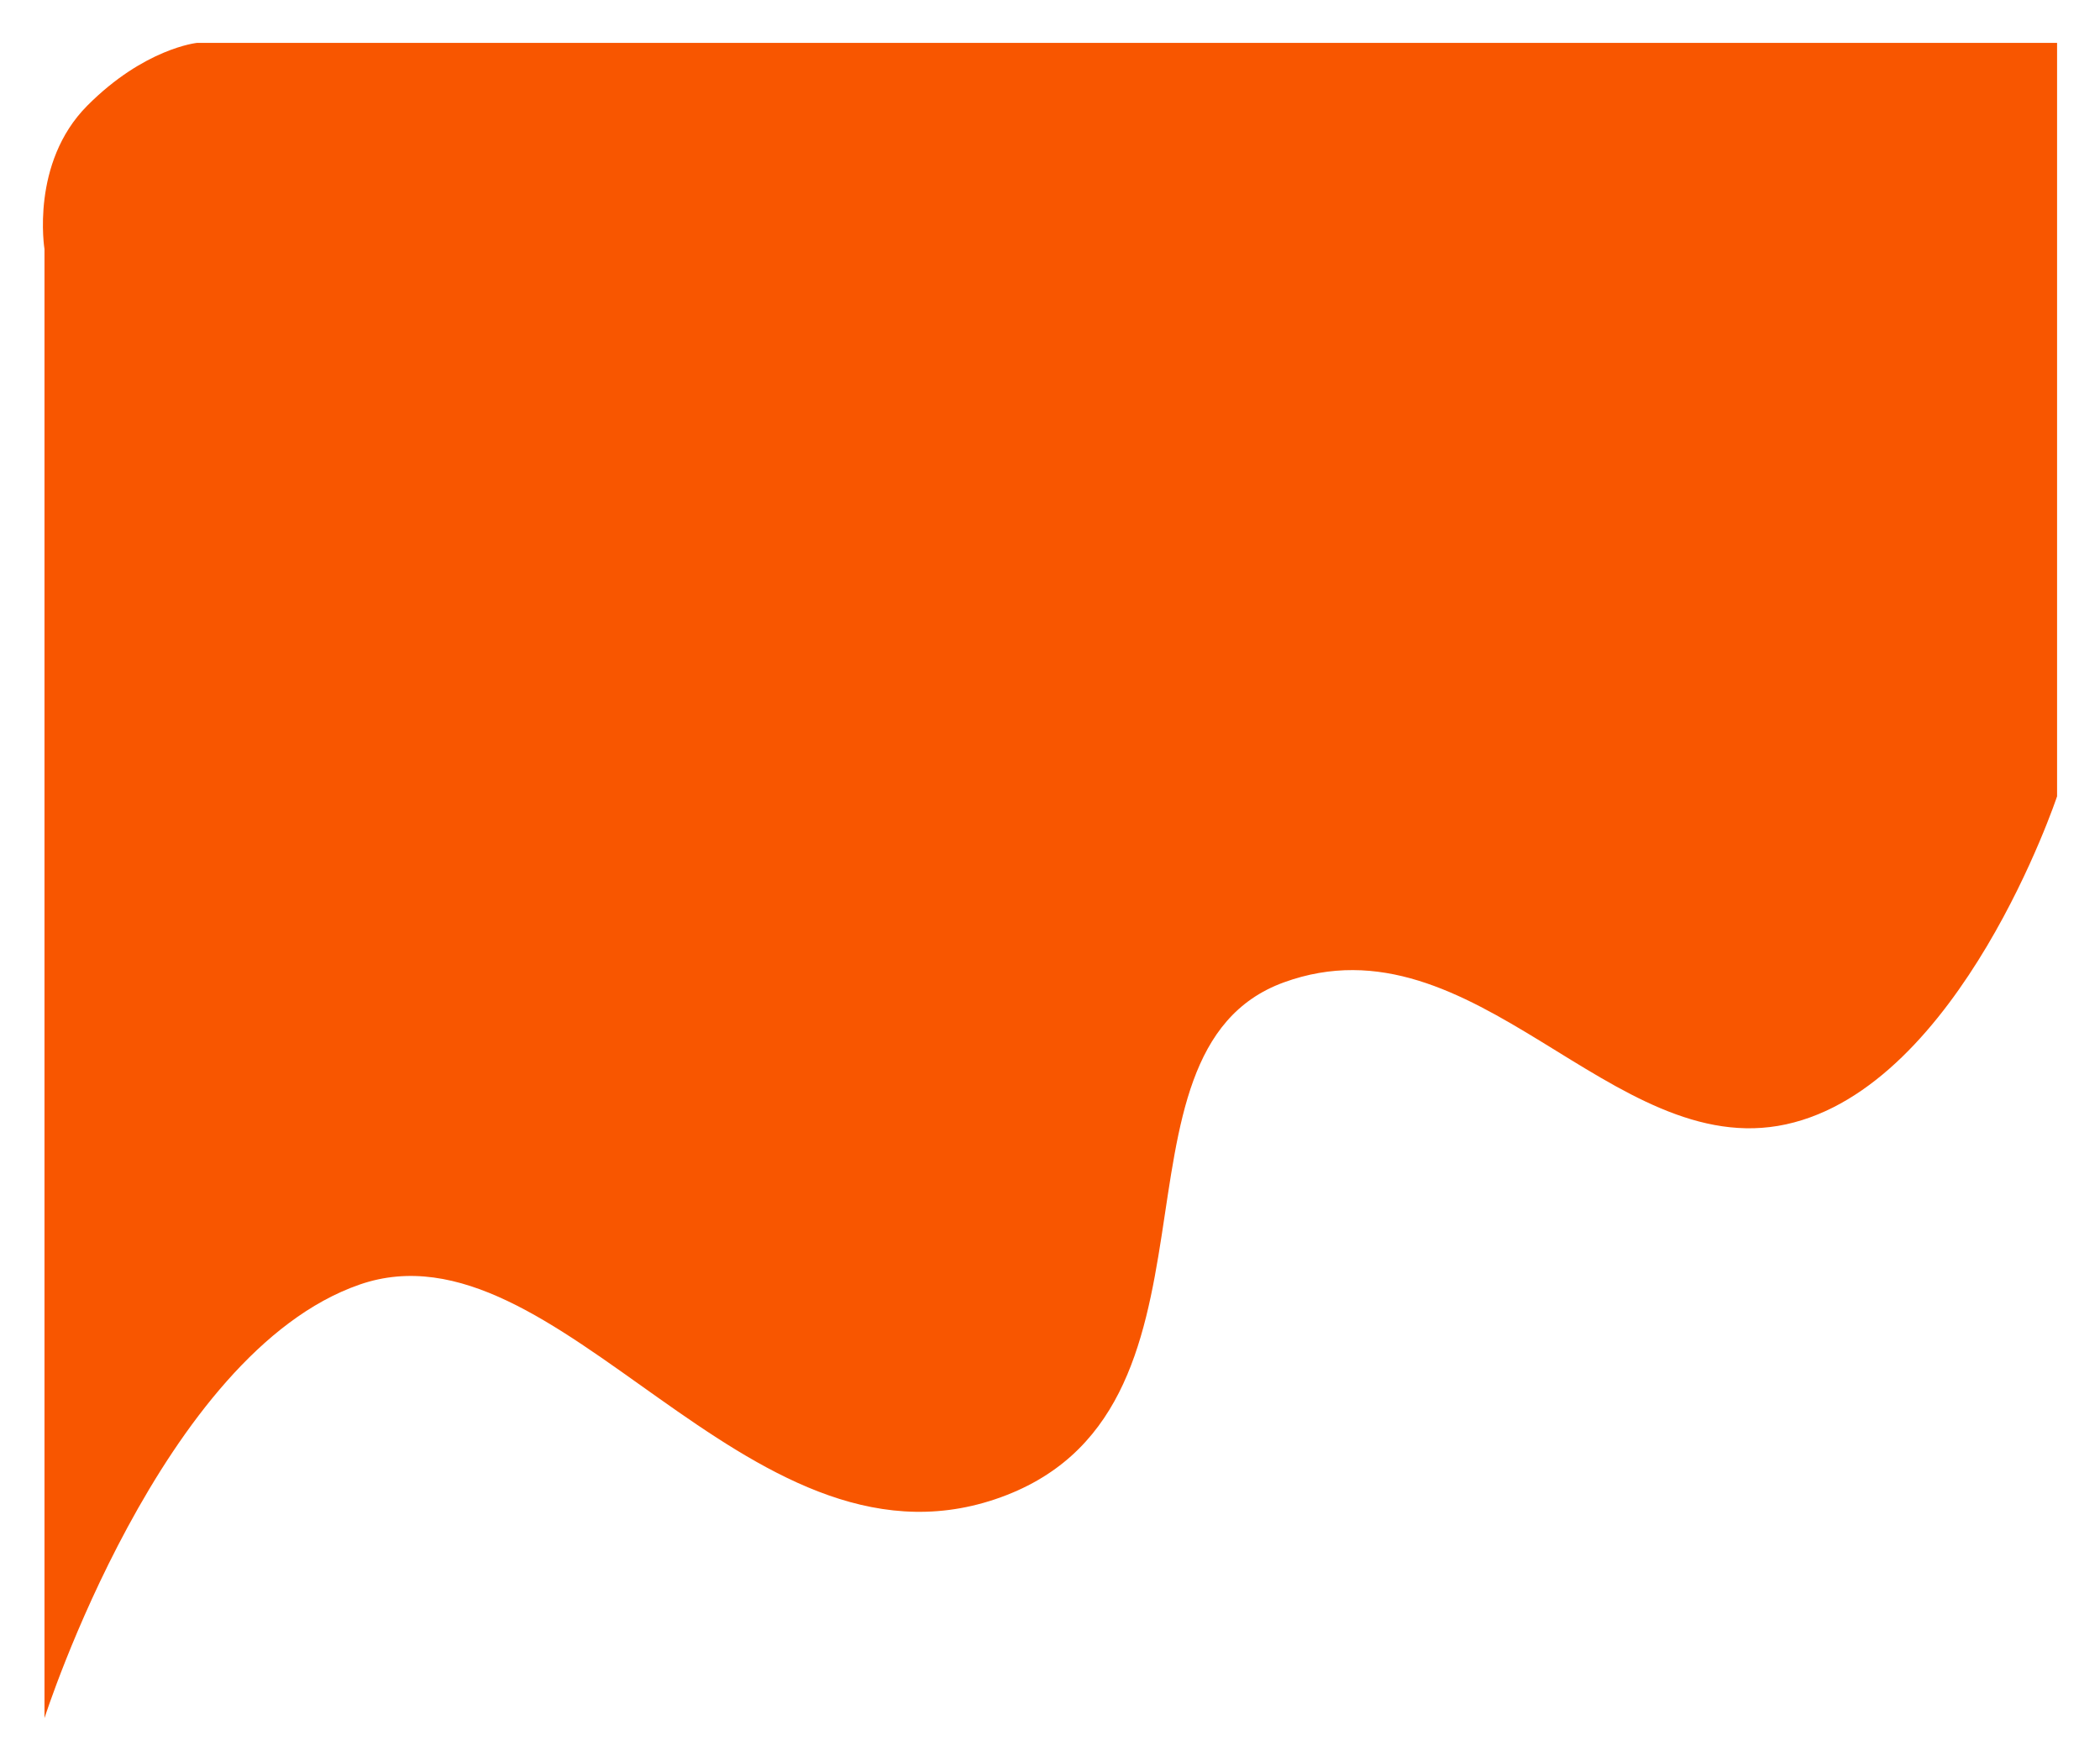 <svg xmlns="http://www.w3.org/2000/svg" xmlns:xlink="http://www.w3.org/1999/xlink" width="440.397" height="369.405" viewBox="0 0 440.397 369.405">
  <defs>
    <filter id="Path_54" x="0" y="0" width="440.397" height="369.405" filterUnits="userSpaceOnUse">
      <feOffset dy="6" input="SourceAlpha"/>
      <feGaussianBlur stdDeviation="3" result="blur"/>
      <feFlood flood-opacity="0.161"/>
      <feComposite operator="in" in2="blur"/>
      <feComposite in="SourceGraphic"/>
    </filter>
  </defs>
  <g transform="matrix(1, 0, 0, 1, 0, 0)" filter="url(#Path_54)">
    <path id="Path_54-2" data-name="Path 54" d="M2456-4286.416s24.487-76.537,66.092-90.942,80.866,62.689,133.287,45.03,20.5-93.848,60.524-108.417,68.745,37.726,105.318,29.779,56.845-68.812,56.845-68.812V-4637.82H2487.957s-11.012,1.132-22.98,13.159-8.977,30.1-8.977,30.1Z" transform="translate(-2446.67 4640.82)" fill="#f85600"/>
  </g>
</svg>
